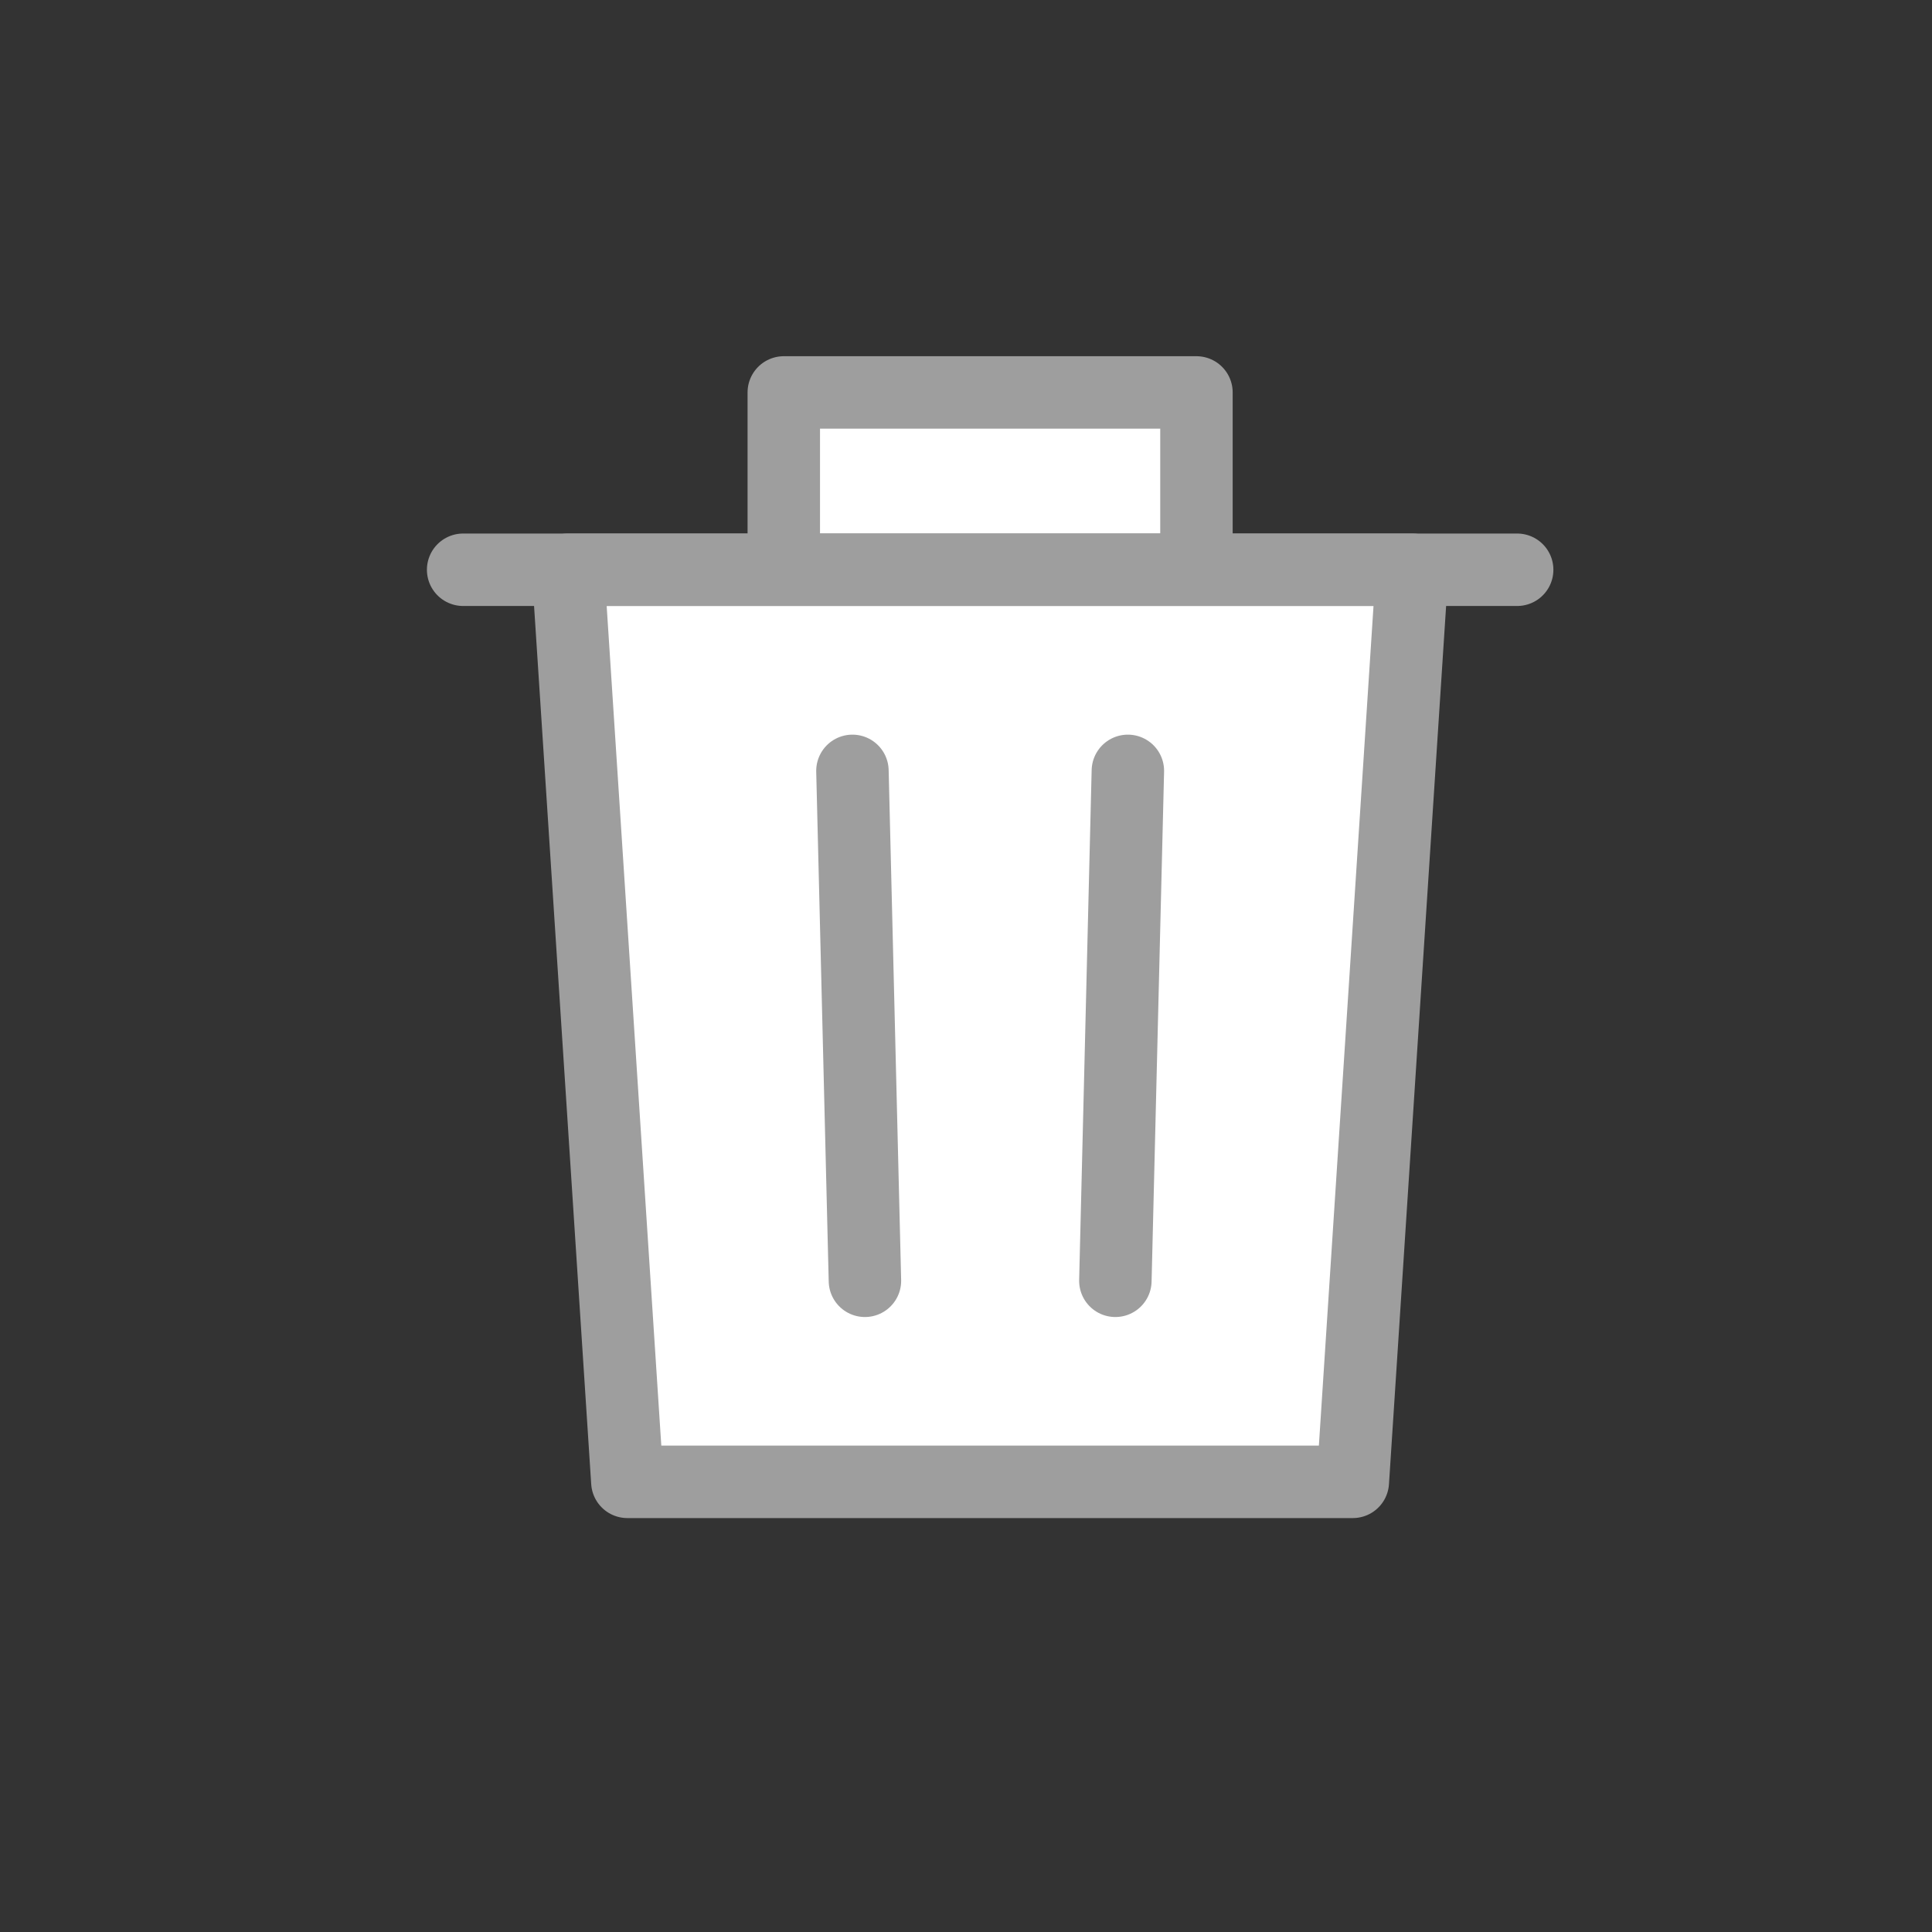 <svg xmlns="http://www.w3.org/2000/svg" id="choose_trash_w" width="32" height="32" viewBox="0 0 32 32">
    <rect x="0" y="0" width="32" height="32" fill="#333333" stroke="none"/>
    <defs>
        <style>
            .cls-2,.cls-3{fill:#fff;stroke:#9e9e9e;stroke-linecap:round;stroke-linejoin:round;stroke-width:1.2px}.cls-3{fill:none}
        </style>
    </defs>
    <g id="그룹_15618" data-name="그룹 15618" transform="translate(-60.621 -329.302)">
        <path id="사각형_3217" d="M0 0H6.835V2.937H0z" class="cls-2" data-name="사각형 3217" transform="translate(73.603 335.802)"/>
        <path id="패스_7244" d="M83.574 355.491H71.558l-.983-15.107h13.982z" class="cls-2" data-name="패스 7244" transform="translate(-.546 -1.645)"/>
        <path id="선_163" d="M0 0L17.458 0" class="cls-2" data-name="선 163" transform="translate(68.292 338.739)"/>
        <path id="선_164" d="M0.207 0L0 8.446" class="cls-3" data-name="선 164" transform="translate(79.095 342.07)"/>
        <path id="선_165" d="M0.207 8.446L0 0" class="cls-3" data-name="선 165" transform="translate(74.74 342.07)"/>
    </g>
</svg>
